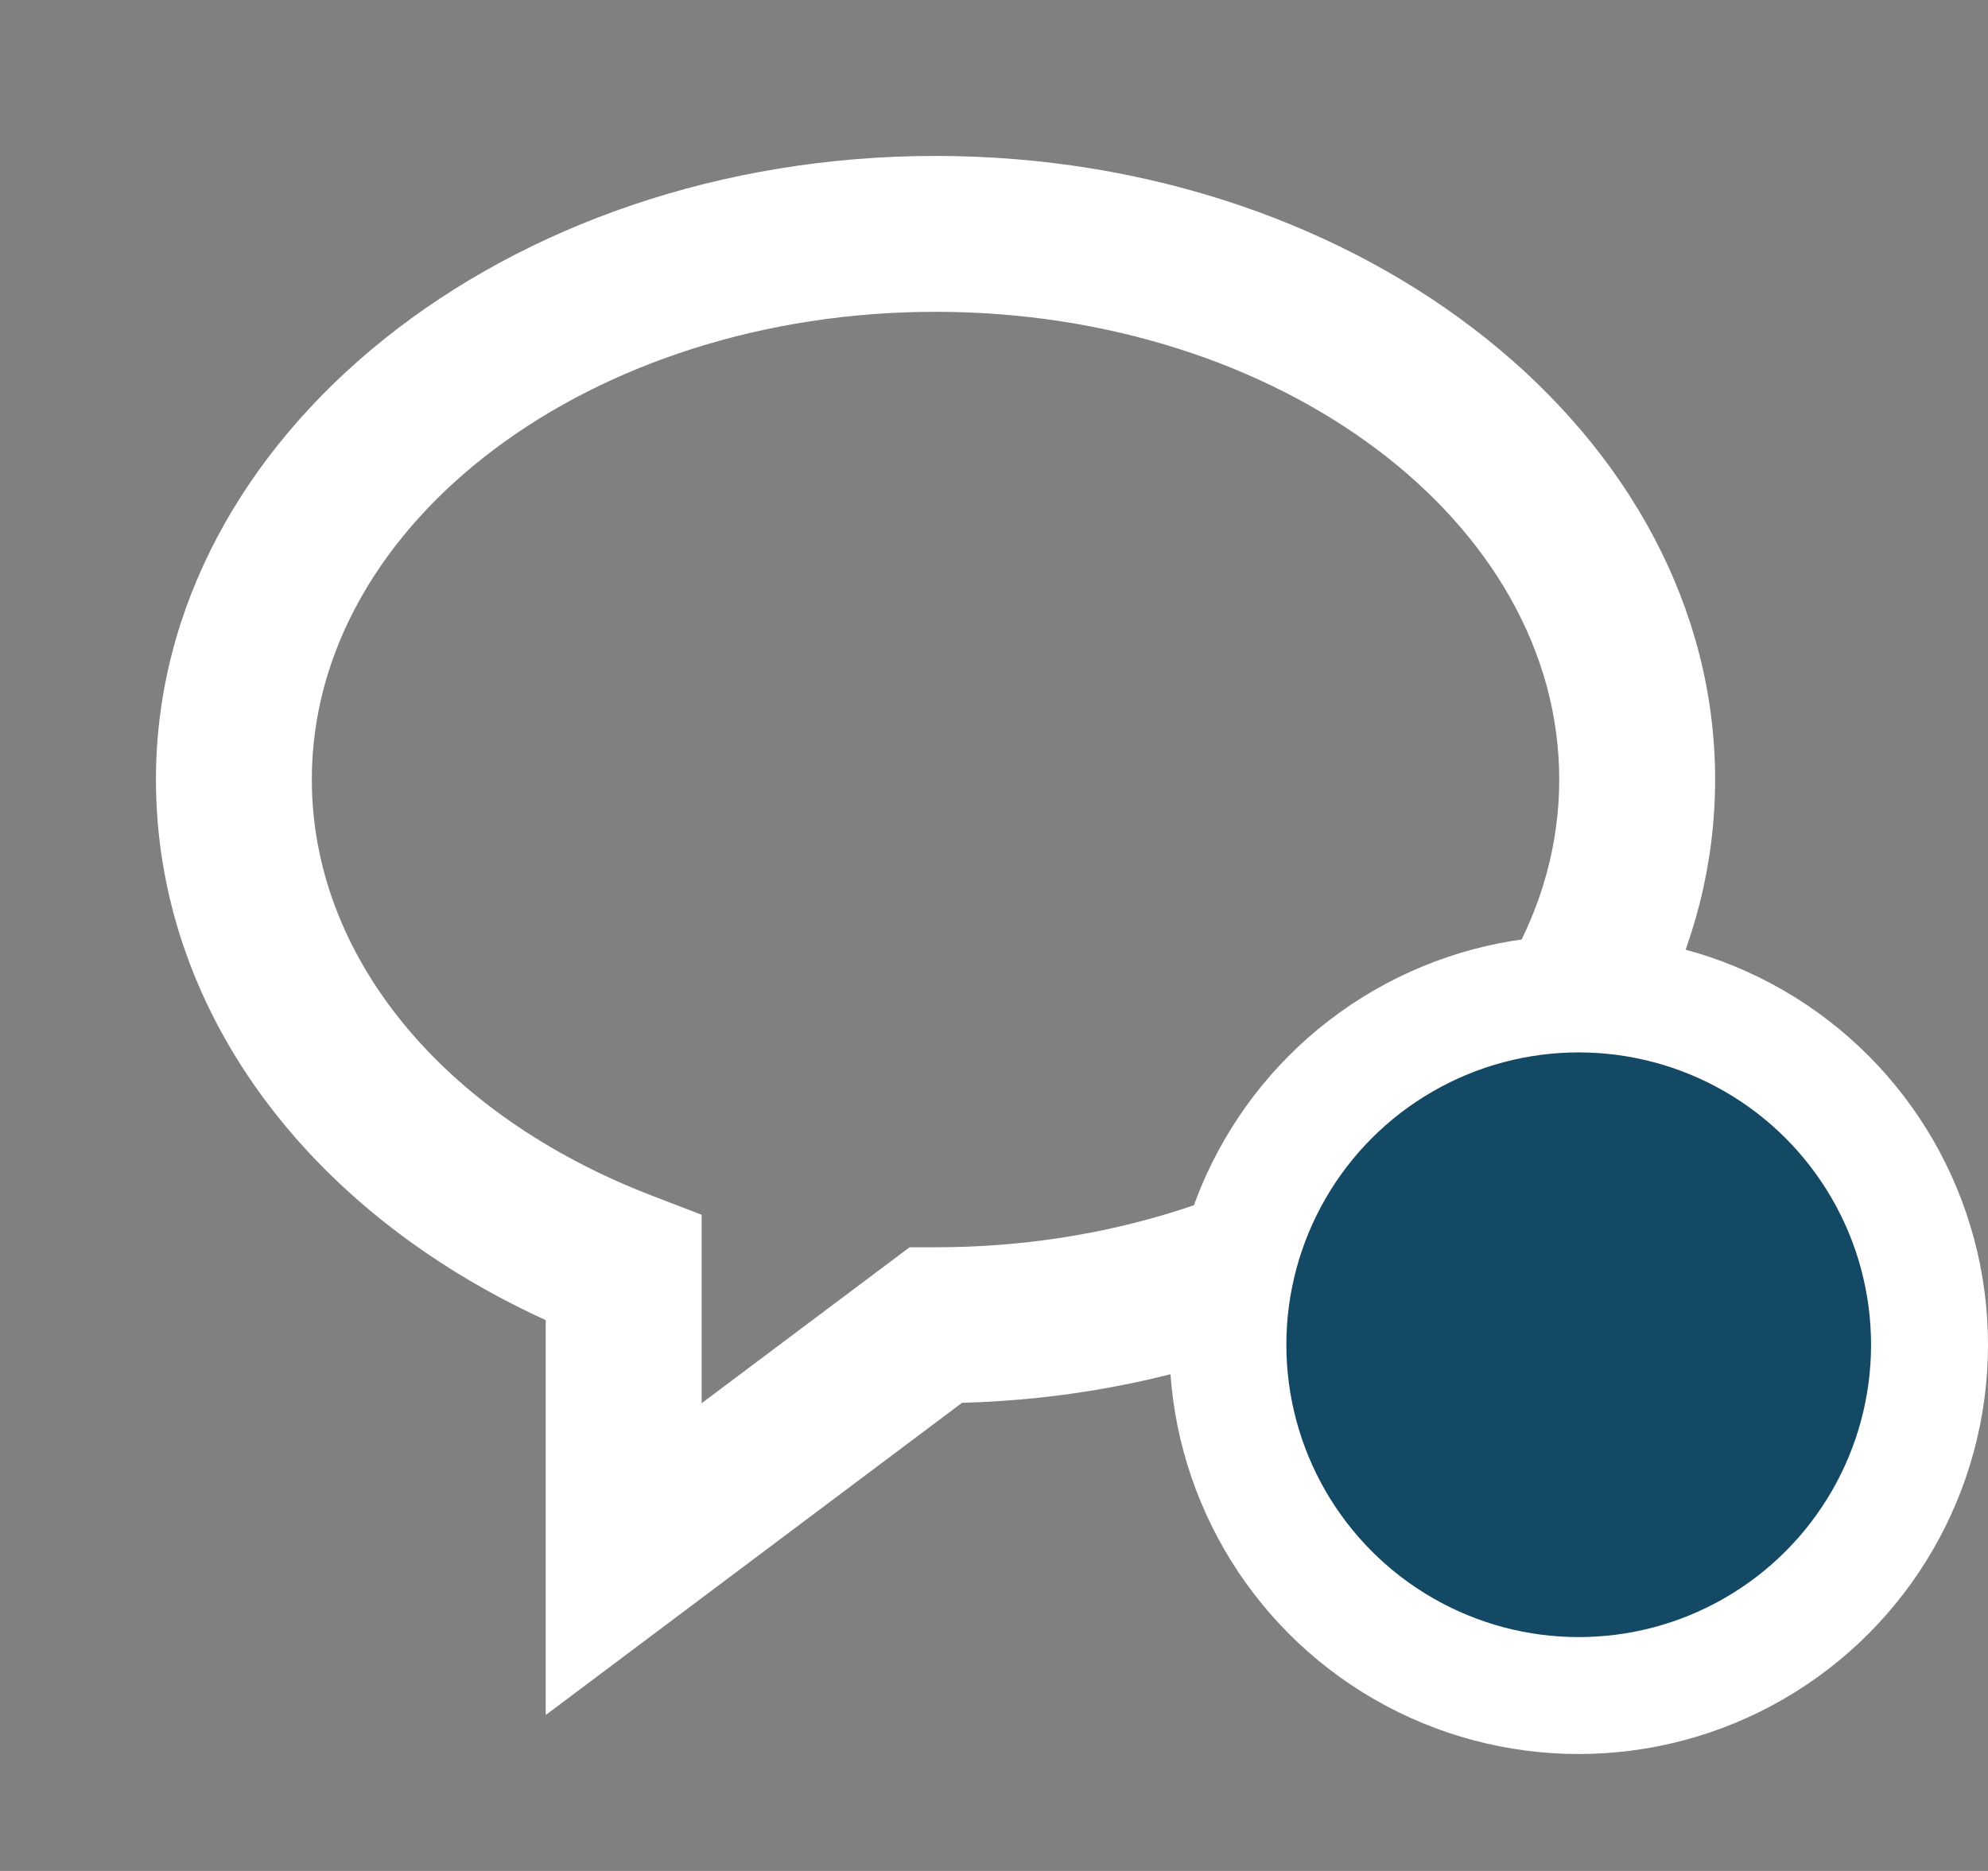 <svg width="34" height="32" viewBox="0 0 34 32" fill="none" xmlns="http://www.w3.org/2000/svg">
<rect x="0" y="0" width="34" height="32" fill="#808080" stroke="none"/>
<path d="M16 2.667C8.648 2.667 2.667 7.452 2.667 13.333C2.667 17.211 5.197 20.688 9.333 22.579V29.333L16.453 23.993C23.596 23.803 29.333 19.093 29.333 13.333C29.333 7.452 23.352 2.667 16 2.667ZM16 21.333H15.556L12 24V20.777L11.145 20.448C7.56 19.068 5.333 16.341 5.333 13.333C5.333 8.921 10.119 5.333 16 5.333C21.881 5.333 26.667 8.921 26.667 13.333C26.667 17.745 21.881 21.333 16 21.333Z" fill="white"/>
<circle cx="27" cy="23" r="6" fill="#134965" stroke="white" stroke-width="2"/>
</svg>
